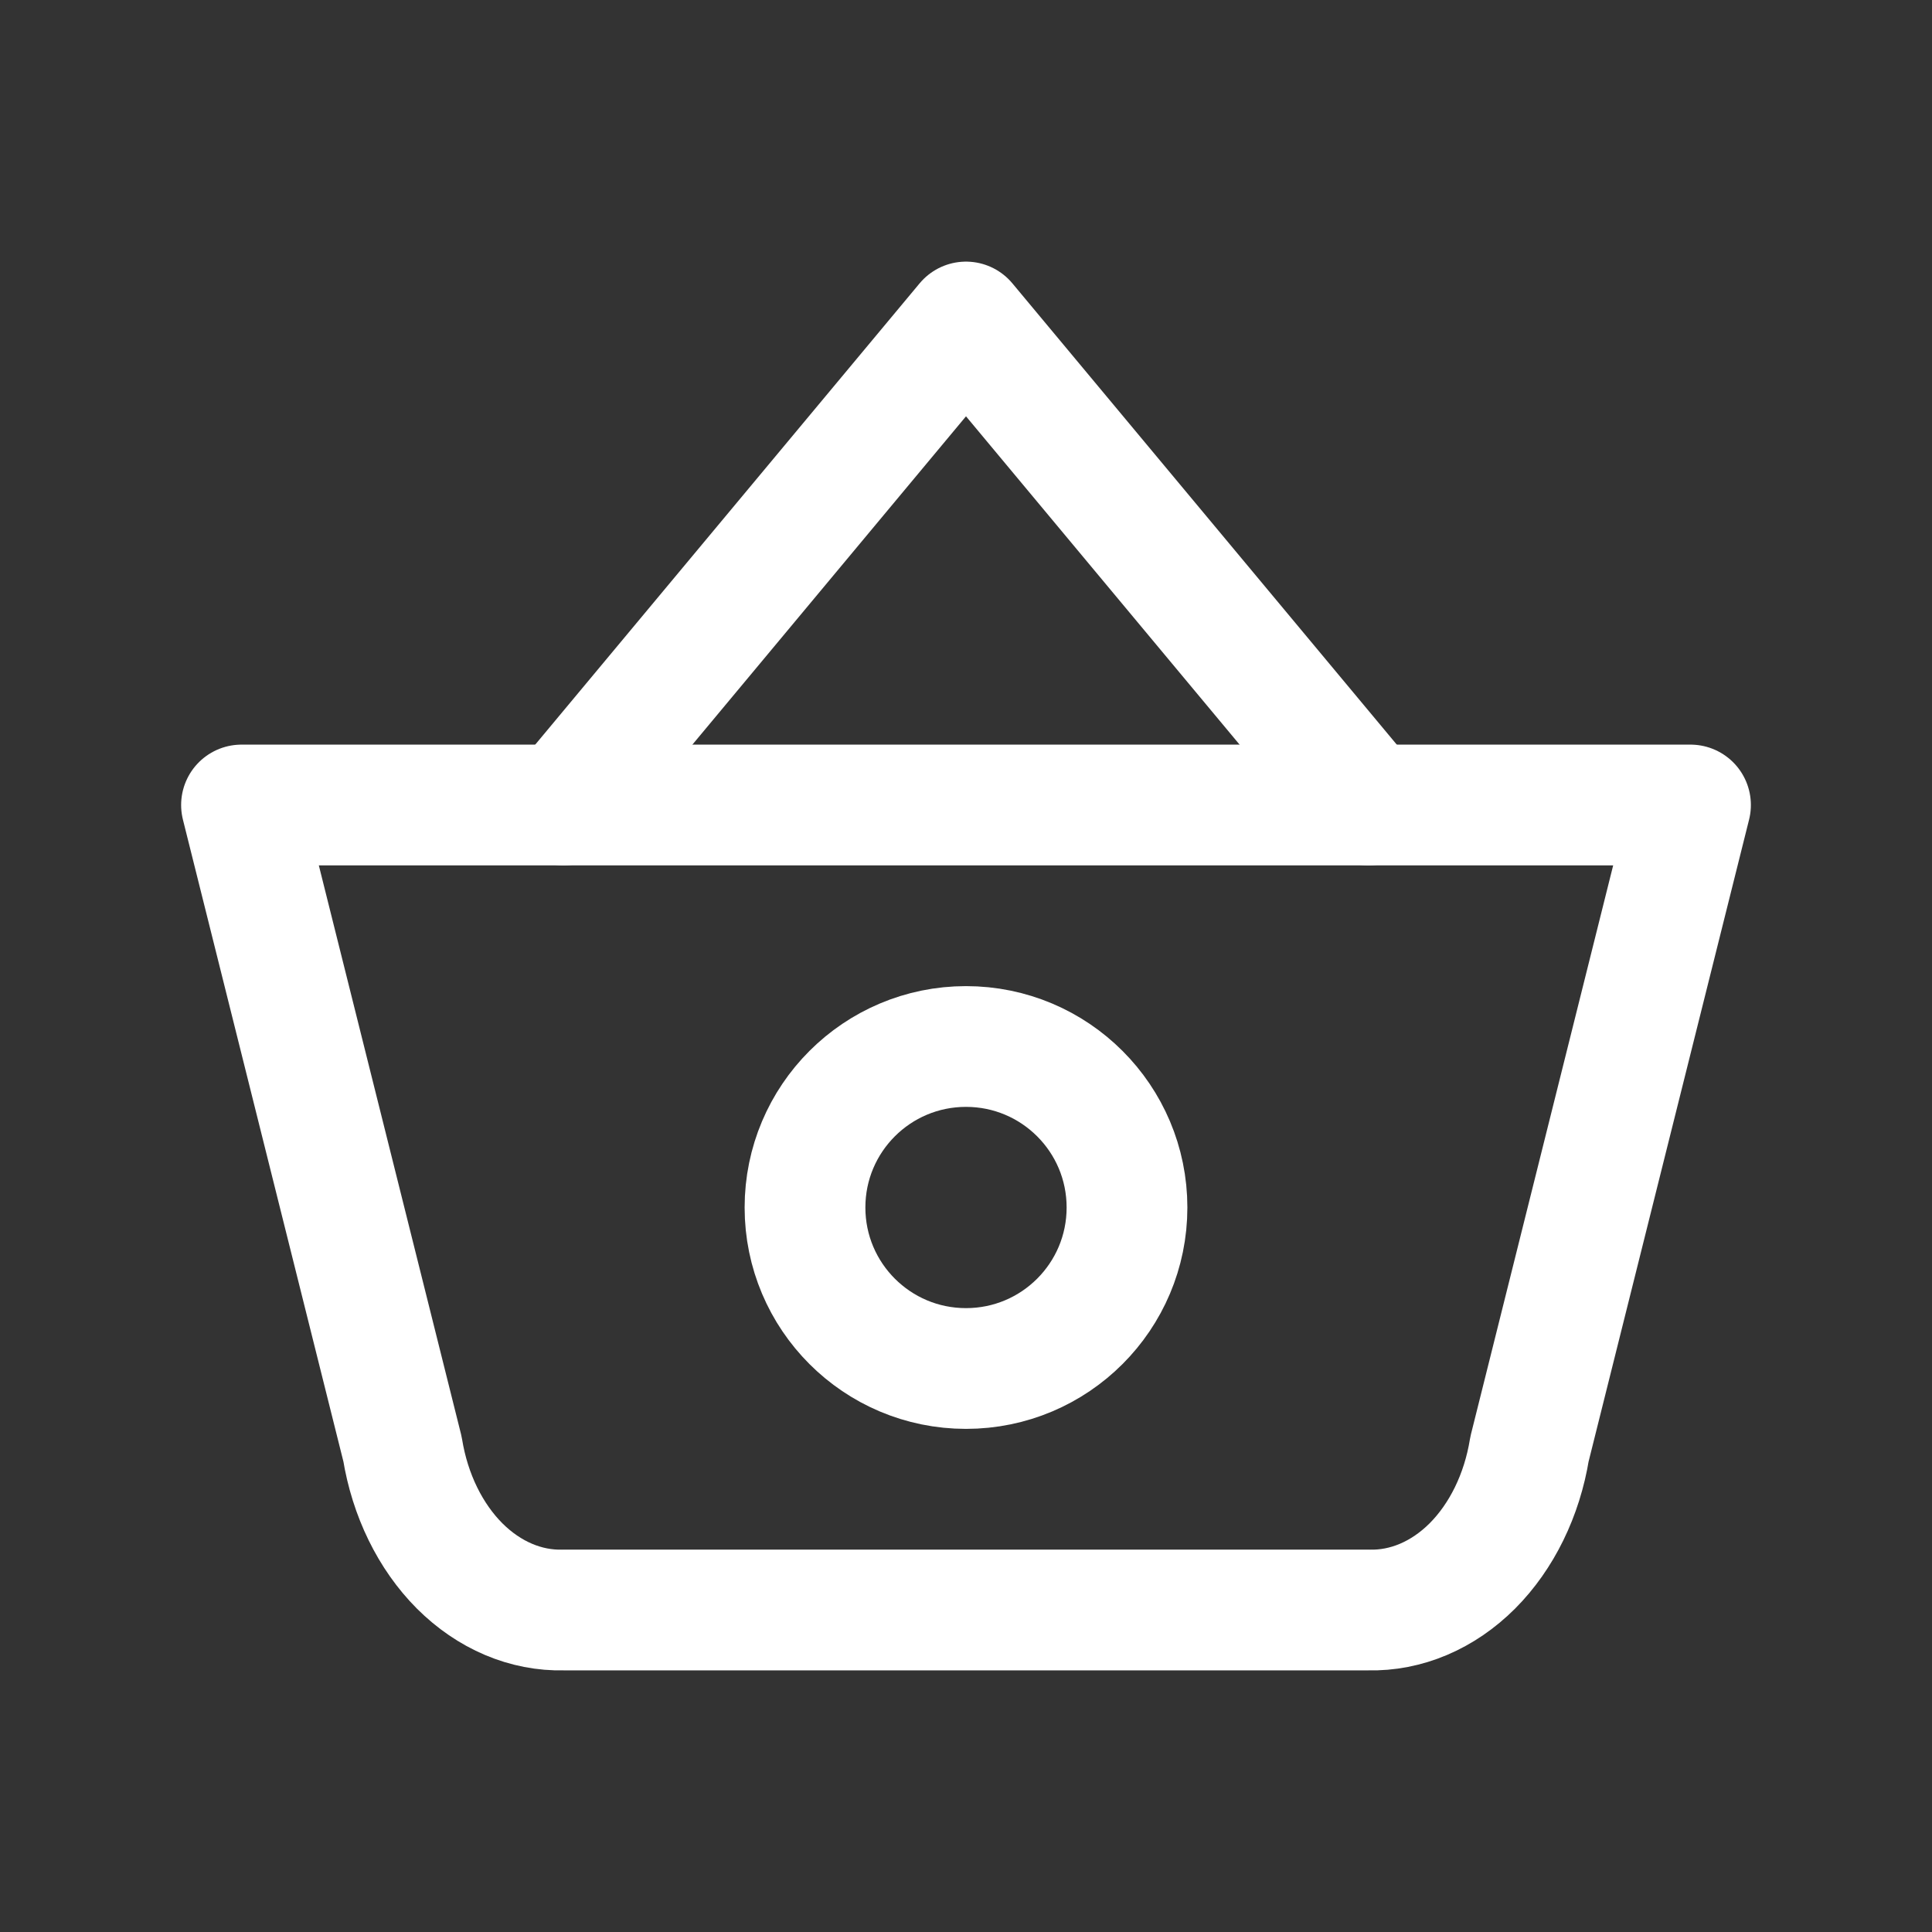 <svg width="24" height="24" viewBox="0 0 24 24" fill="none" xmlns="http://www.w3.org/2000/svg">
<rect x="0" y="0" width="24" height="24" fill="#333333" stroke="none"/>
<path d="M7 10L12 4L17 10" stroke="white" stroke-width="1.5" stroke-linecap="round" stroke-linejoin="round"/>
<path d="M21 10L19 18C18.907 18.573 18.655 19.087 18.29 19.453C17.924 19.818 17.468 20.012 17 20H7C6.532 20.012 6.076 19.818 5.71 19.453C5.345 19.087 5.093 18.573 5 18L3 10H21Z" stroke="white" stroke-width="1.5" stroke-linecap="round" stroke-linejoin="round"/>
<path d="M12 17C13.105 17 14 16.105 14 15C14 13.895 13.105 13 12 13C10.895 13 10 13.895 10 15C10 16.105 10.895 17 12 17Z" stroke="white" stroke-width="1.5" stroke-linecap="round" stroke-linejoin="round"/>
</svg>
